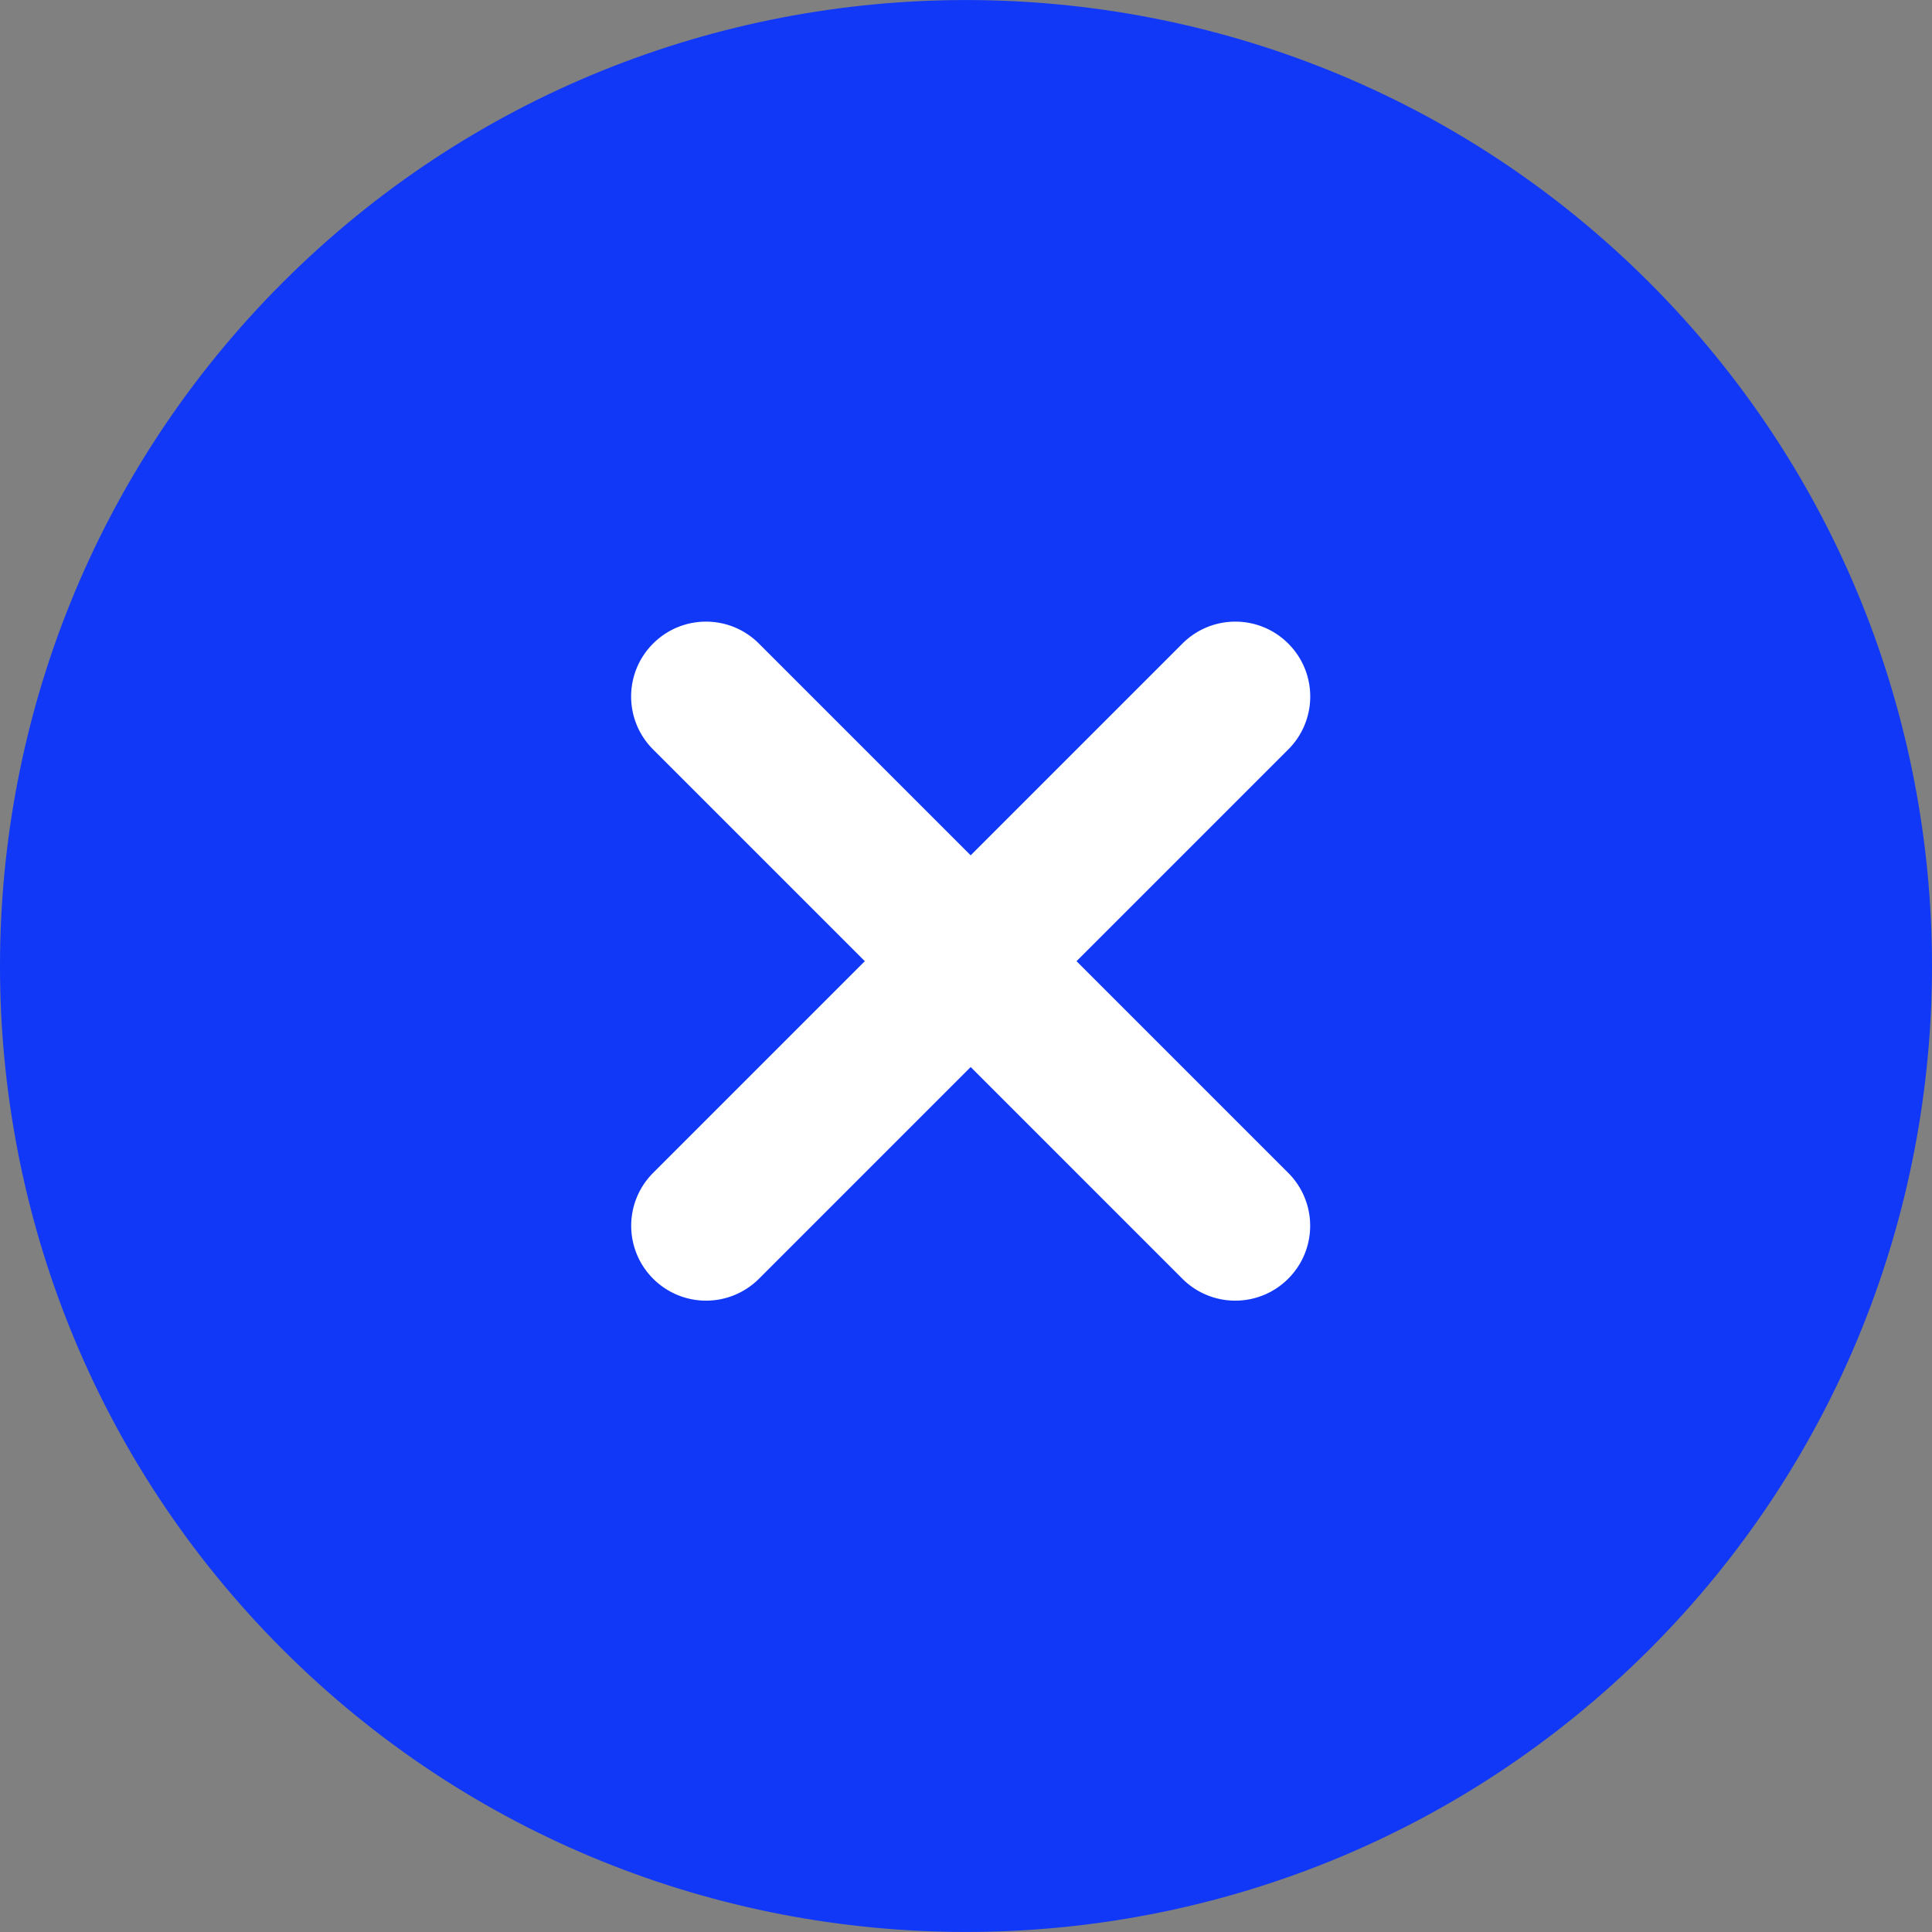 <svg xmlns="http://www.w3.org/2000/svg" viewBox="0 0 511.99 511.99"><rect x="0" y="0" width="511.99" height="511.99" fill="#808080" stroke="none"/><g fill="#1138f7"><circle cx="255.992" cy="255.999" r="236.278"/><path d="M255.995 511.979c-65.587 0-131.174-24.957-181.108-74.872-99.849-99.849-99.849-262.348 0-362.217 99.849-99.829 262.368-99.849 362.217 0 99.849 99.869 99.849 262.348 0 362.217-49.935 49.915-115.542 74.872-181.109 74.872zM102.939 102.942c-84.374 84.394-84.374 221.719 0 306.113 84.414 84.374 221.738 84.394 306.113 0s84.374-221.719 0-306.113c-84.415-84.374-221.719-84.374-306.113 0z"/></g><g fill="#fff"><path d="M187.115 344.678a19.783 19.783 0 01-14.026-5.813c-7.757-7.757-7.757-20.295 0-28.052l140.26-140.26c7.757-7.757 20.295-7.757 28.052 0 7.757 7.757 7.757 20.295 0 28.052l-140.26 140.26c-3.889 3.869-8.948 5.813-14.026 5.813z"/><path d="M327.355 344.678a19.783 19.783 0 01-14.026-5.813l-140.26-140.26c-7.757-7.757-7.757-20.295 0-28.052s20.295-7.757 28.052 0l140.26 140.26c7.757 7.757 7.757 20.295 0 28.052a19.781 19.781 0 01-14.026 5.813z"/></g></svg>